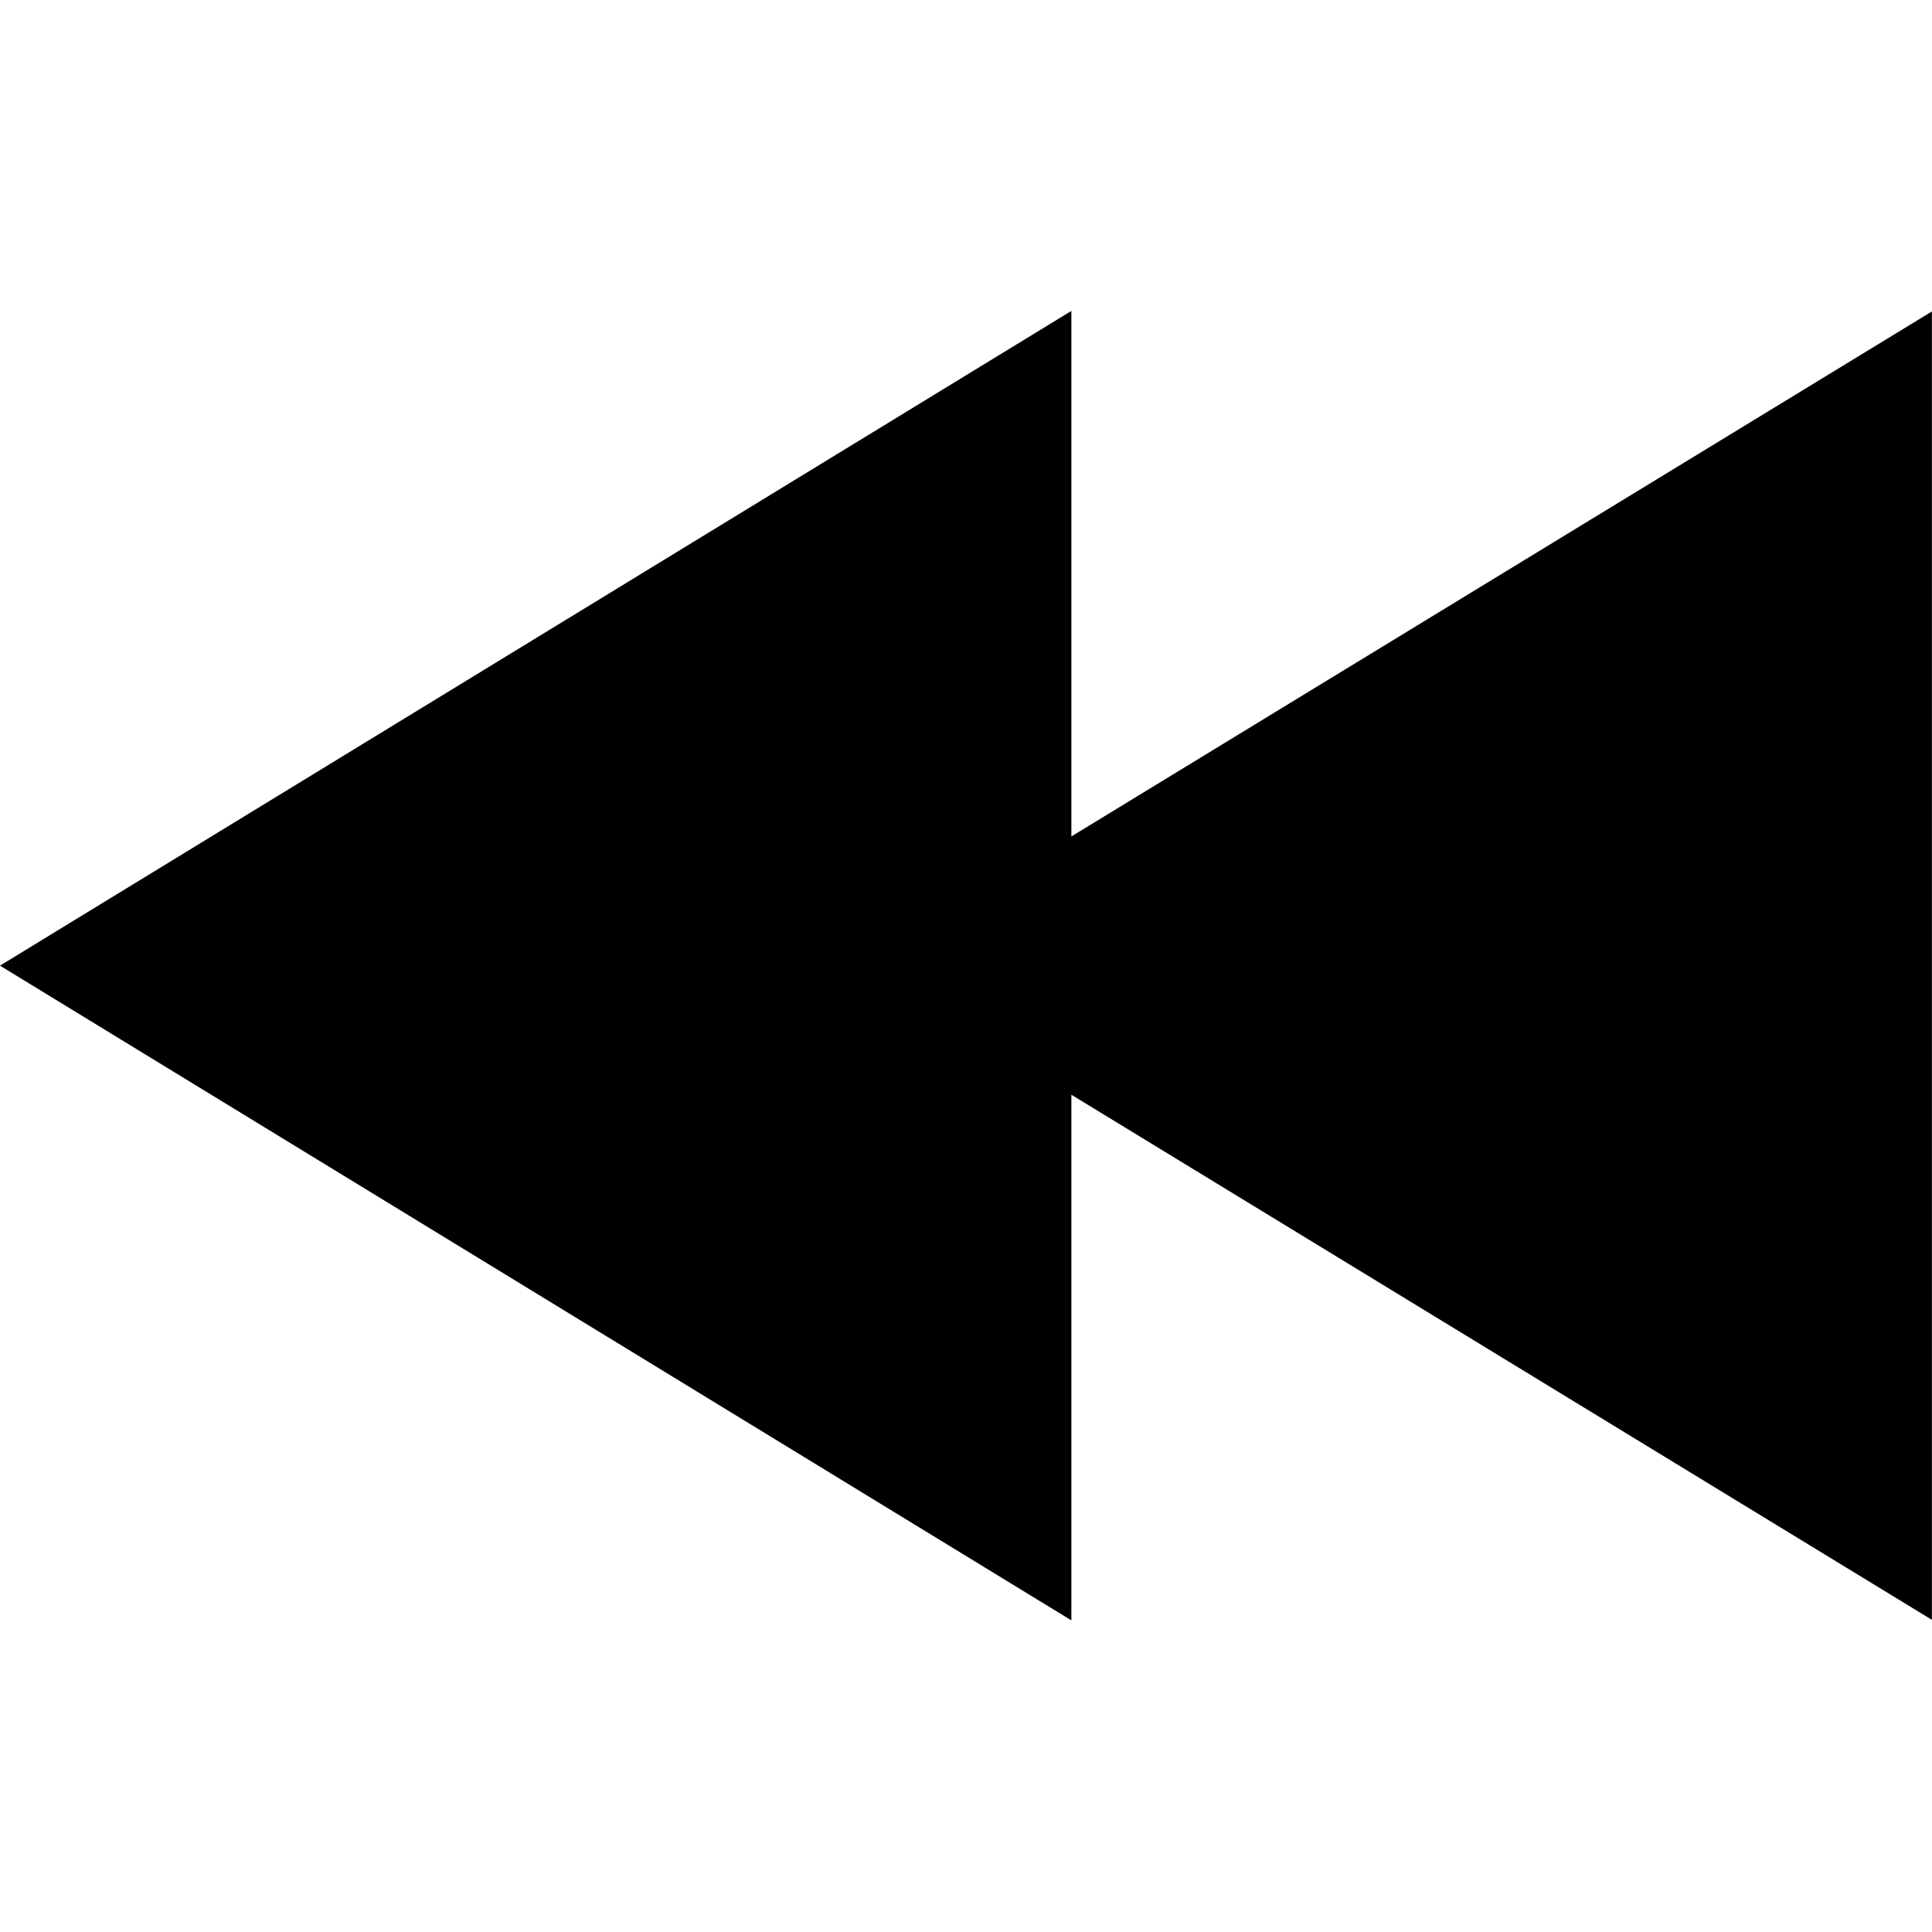 <svg viewBox="0 0 1920 1920" version="1.1" xmlns="http://www.w3.org/2000/svg">
    <path d="M1064.719 308.989L0 959.645 1064.719 1610.3 1064.719 1087.937 1919.893 1609.766 1919.893 309.524 1064.719 831.246z" stroke="none" stroke-width="1" fill-rule="evenodd"/>
</svg>
